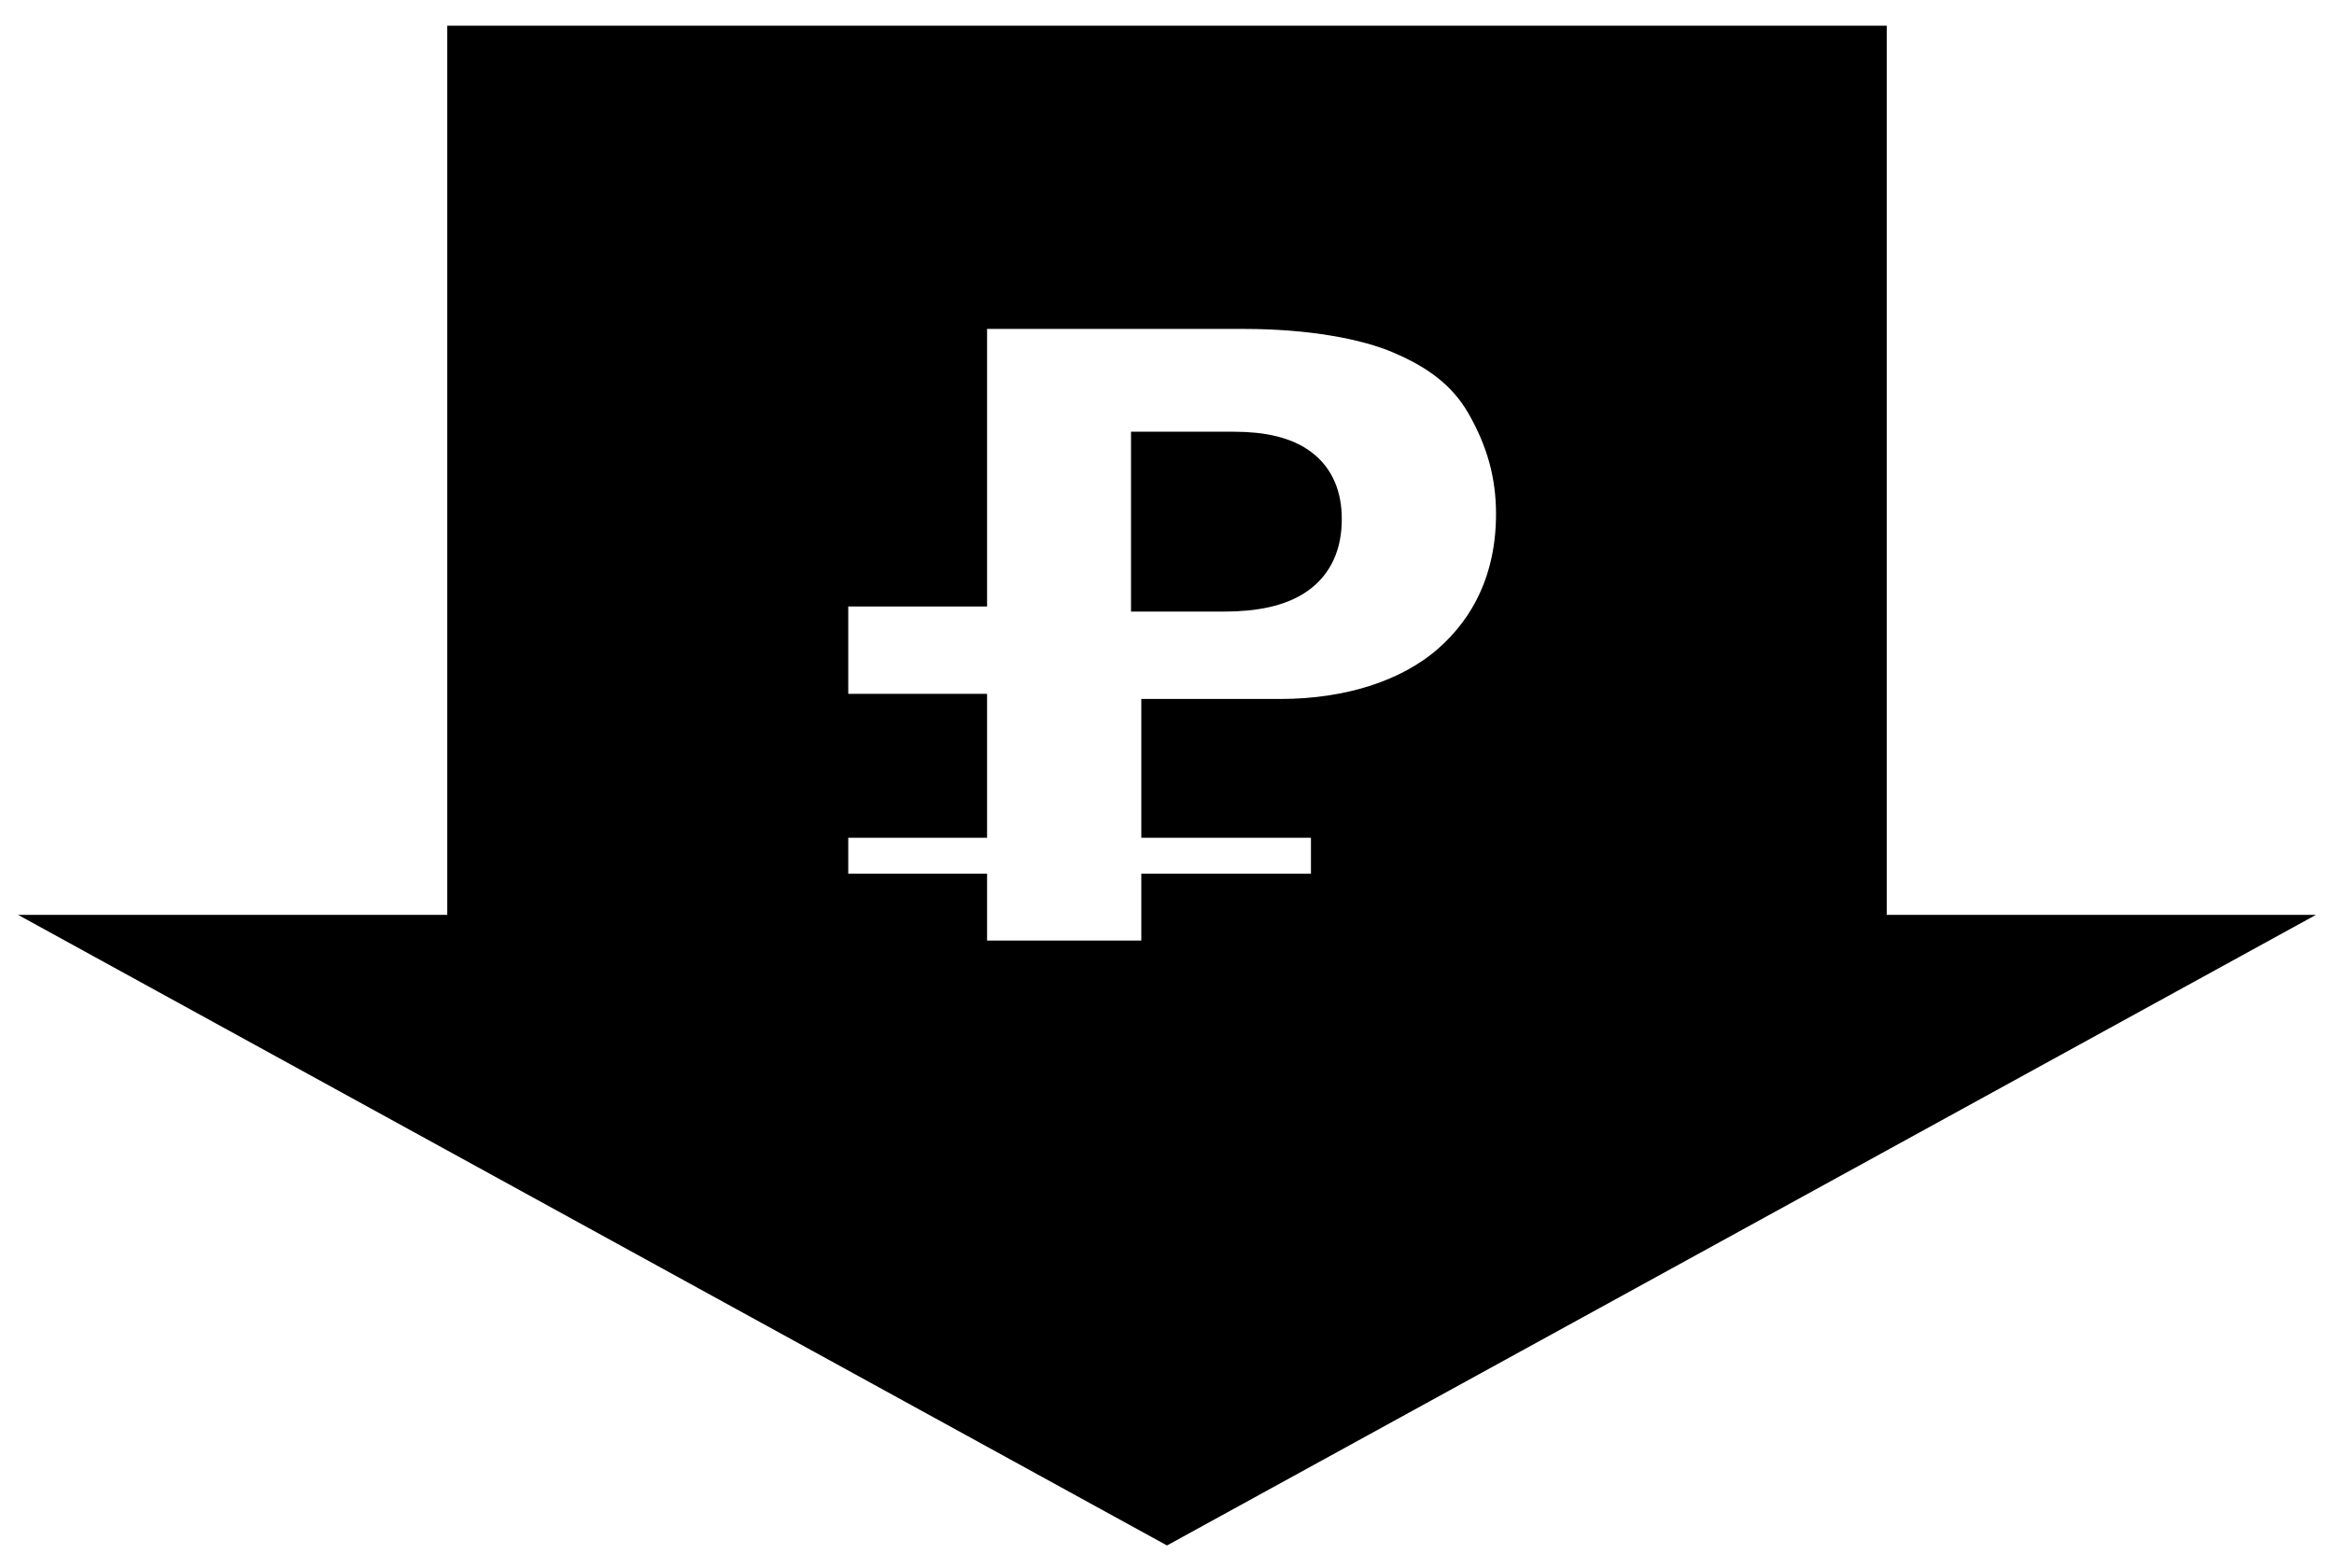 <?xml version="1.0" encoding="utf-8"?>
<!-- Generator: Adobe Illustrator 23.0.1, SVG Export Plug-In . SVG Version: 6.00 Build 0)  -->
<svg version="1.1" id="Layer_1" xmlns="http://www.w3.org/2000/svg" xmlns:xlink="http://www.w3.org/1999/xlink" x="0px" y="0px"
	 viewBox="0 0 45.4 30.5" style="enable-background:new 0 0 45.4 30.5;" xml:space="preserve">
<style type="text/css">
	.st0{stroke:#000000;stroke-miterlimit:10;}
</style>
<path class="st0" d="M25.6,10.1c0,0.9-0.6,1.3-1.8,1.3h-1.2v0h-0.1V8.9H24C25.1,8.9,25.6,9.3,25.6,10.1z M43.1,18.3L22.7,29.5
	L2.3,18.3h6.9V1h27v17.3H43.1z M29.6,10c0-0.8-0.2-1.5-0.6-2.2c-0.4-0.7-1-1.1-1.7-1.4s-1.8-0.5-3.1-0.5h-5.5v5.4h-2.7V14h2.7v1.8
	h-2.7v1.7h2.7v1.3h4v-1.3h3.3v-1.7h-3.3v-1.7h2.2c1.4,0,2.6-0.4,3.4-1.1S29.6,11.3,29.6,10z"/>
</svg>
